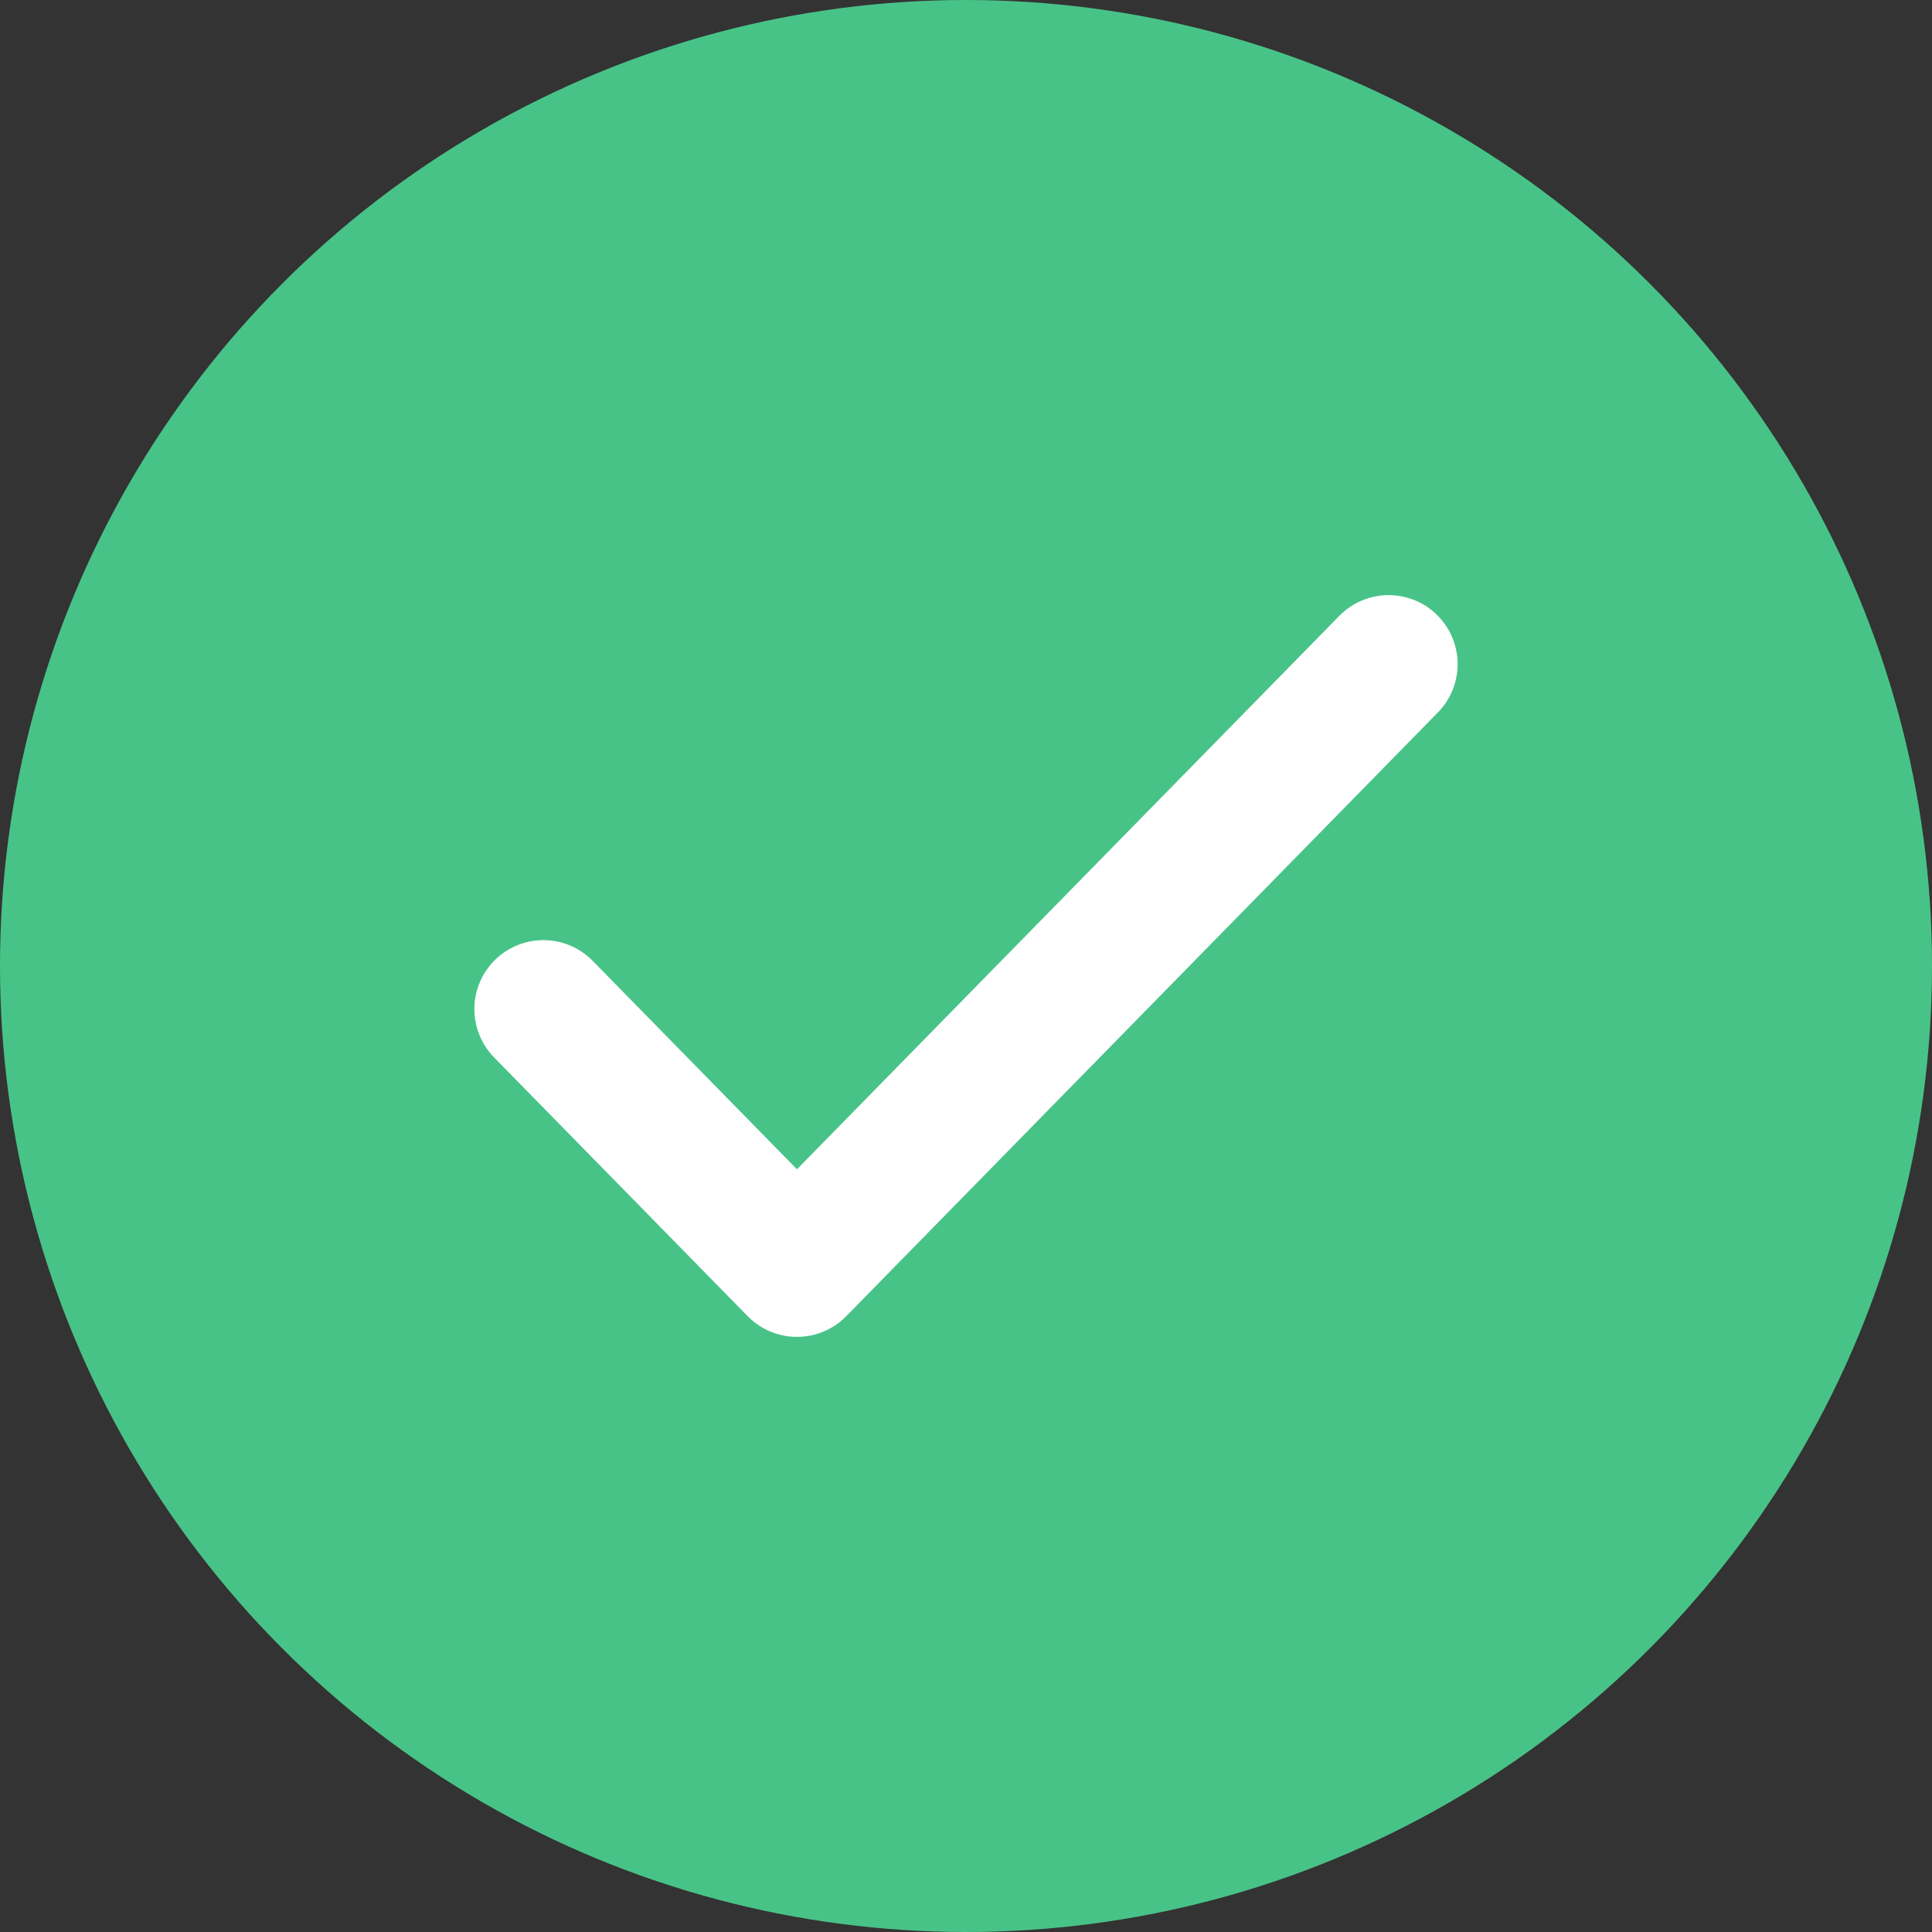 <svg width="28" height="28" viewBox="0 0 28 28" fill="none" xmlns="http://www.w3.org/2000/svg">
<rect x="0" y="0" width="28" height="28" fill="#333333" stroke="none"/>
<circle cx="14" cy="14" r="14" fill="#48C388"/>
<path d="M20.125 9.625L11.55 18.375L7.875 14.625" stroke="white" stroke-width="2" stroke-linecap="round" stroke-linejoin="round"/>
</svg>

